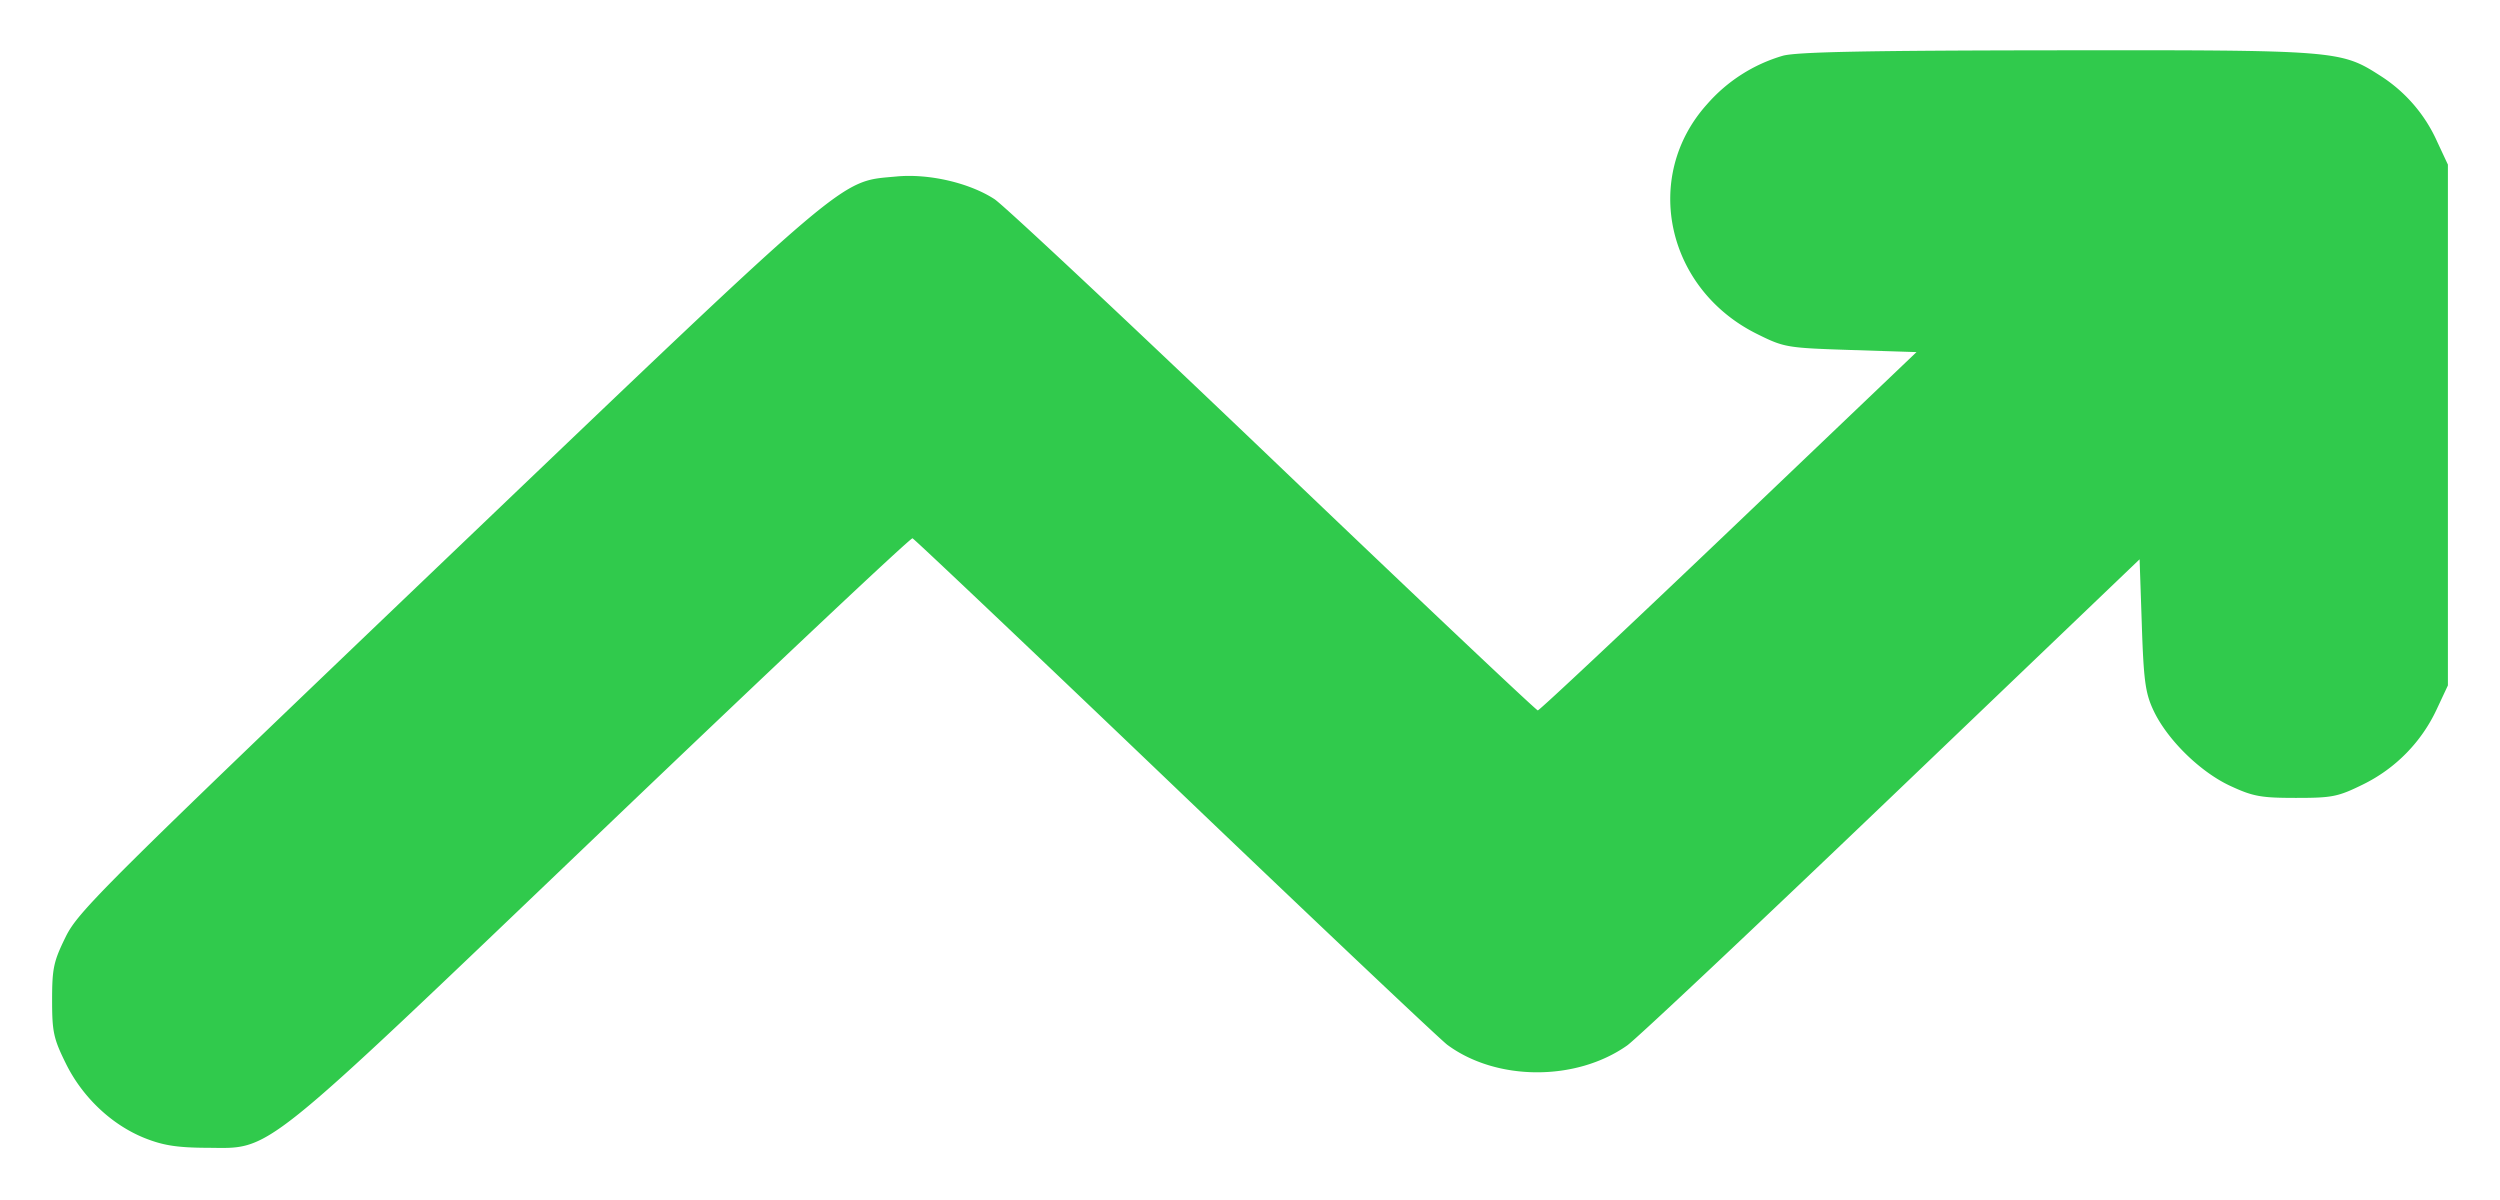 <svg width="25" height="12" fill="none" xmlns="http://www.w3.org/2000/svg"><path d="M17.83.557a1.601 1.601 0 0 0-.76.486c-.653.726-.406 1.851.505 2.299.268.133.295.137.933.158l.657.021-1.878 1.792c-1.033.985-1.892 1.791-1.909 1.791-.016 0-1.207-1.125-2.645-2.5-1.439-1.375-2.694-2.551-2.789-2.613-.251-.163-.656-.257-.981-.226-.576.054-.414-.083-4.475 3.797C1.021 8.876.782 9.113.656 9.37c-.12.244-.135.313-.135.63 0 .318.014.385.137.634.166.338.46.616.792.748.184.073.323.094.613.096.666.002.481.151 3.972-3.186 1.681-1.607 3.071-2.916 3.09-2.909.019.007 1.202 1.128 2.628 2.492 1.426 1.364 2.65 2.521 2.72 2.573.492.364 1.287.367 1.798.007.091-.064 1.282-1.185 2.646-2.49l2.479-2.372.022.651c.018.551.035.683.112.85.134.294.468.624.773.765.228.106.307.12.656.12.364 0 .42-.011.672-.135a1.58 1.58 0 0 0 .737-.753l.111-.237V1.646l-.108-.231a1.51 1.51 0 0 0-.57-.659C23.407.503 23.366.5 20.564.503c-1.877.002-2.593.016-2.734.054" fill="#30CA4C" fill-rule="evenodd"/></svg>